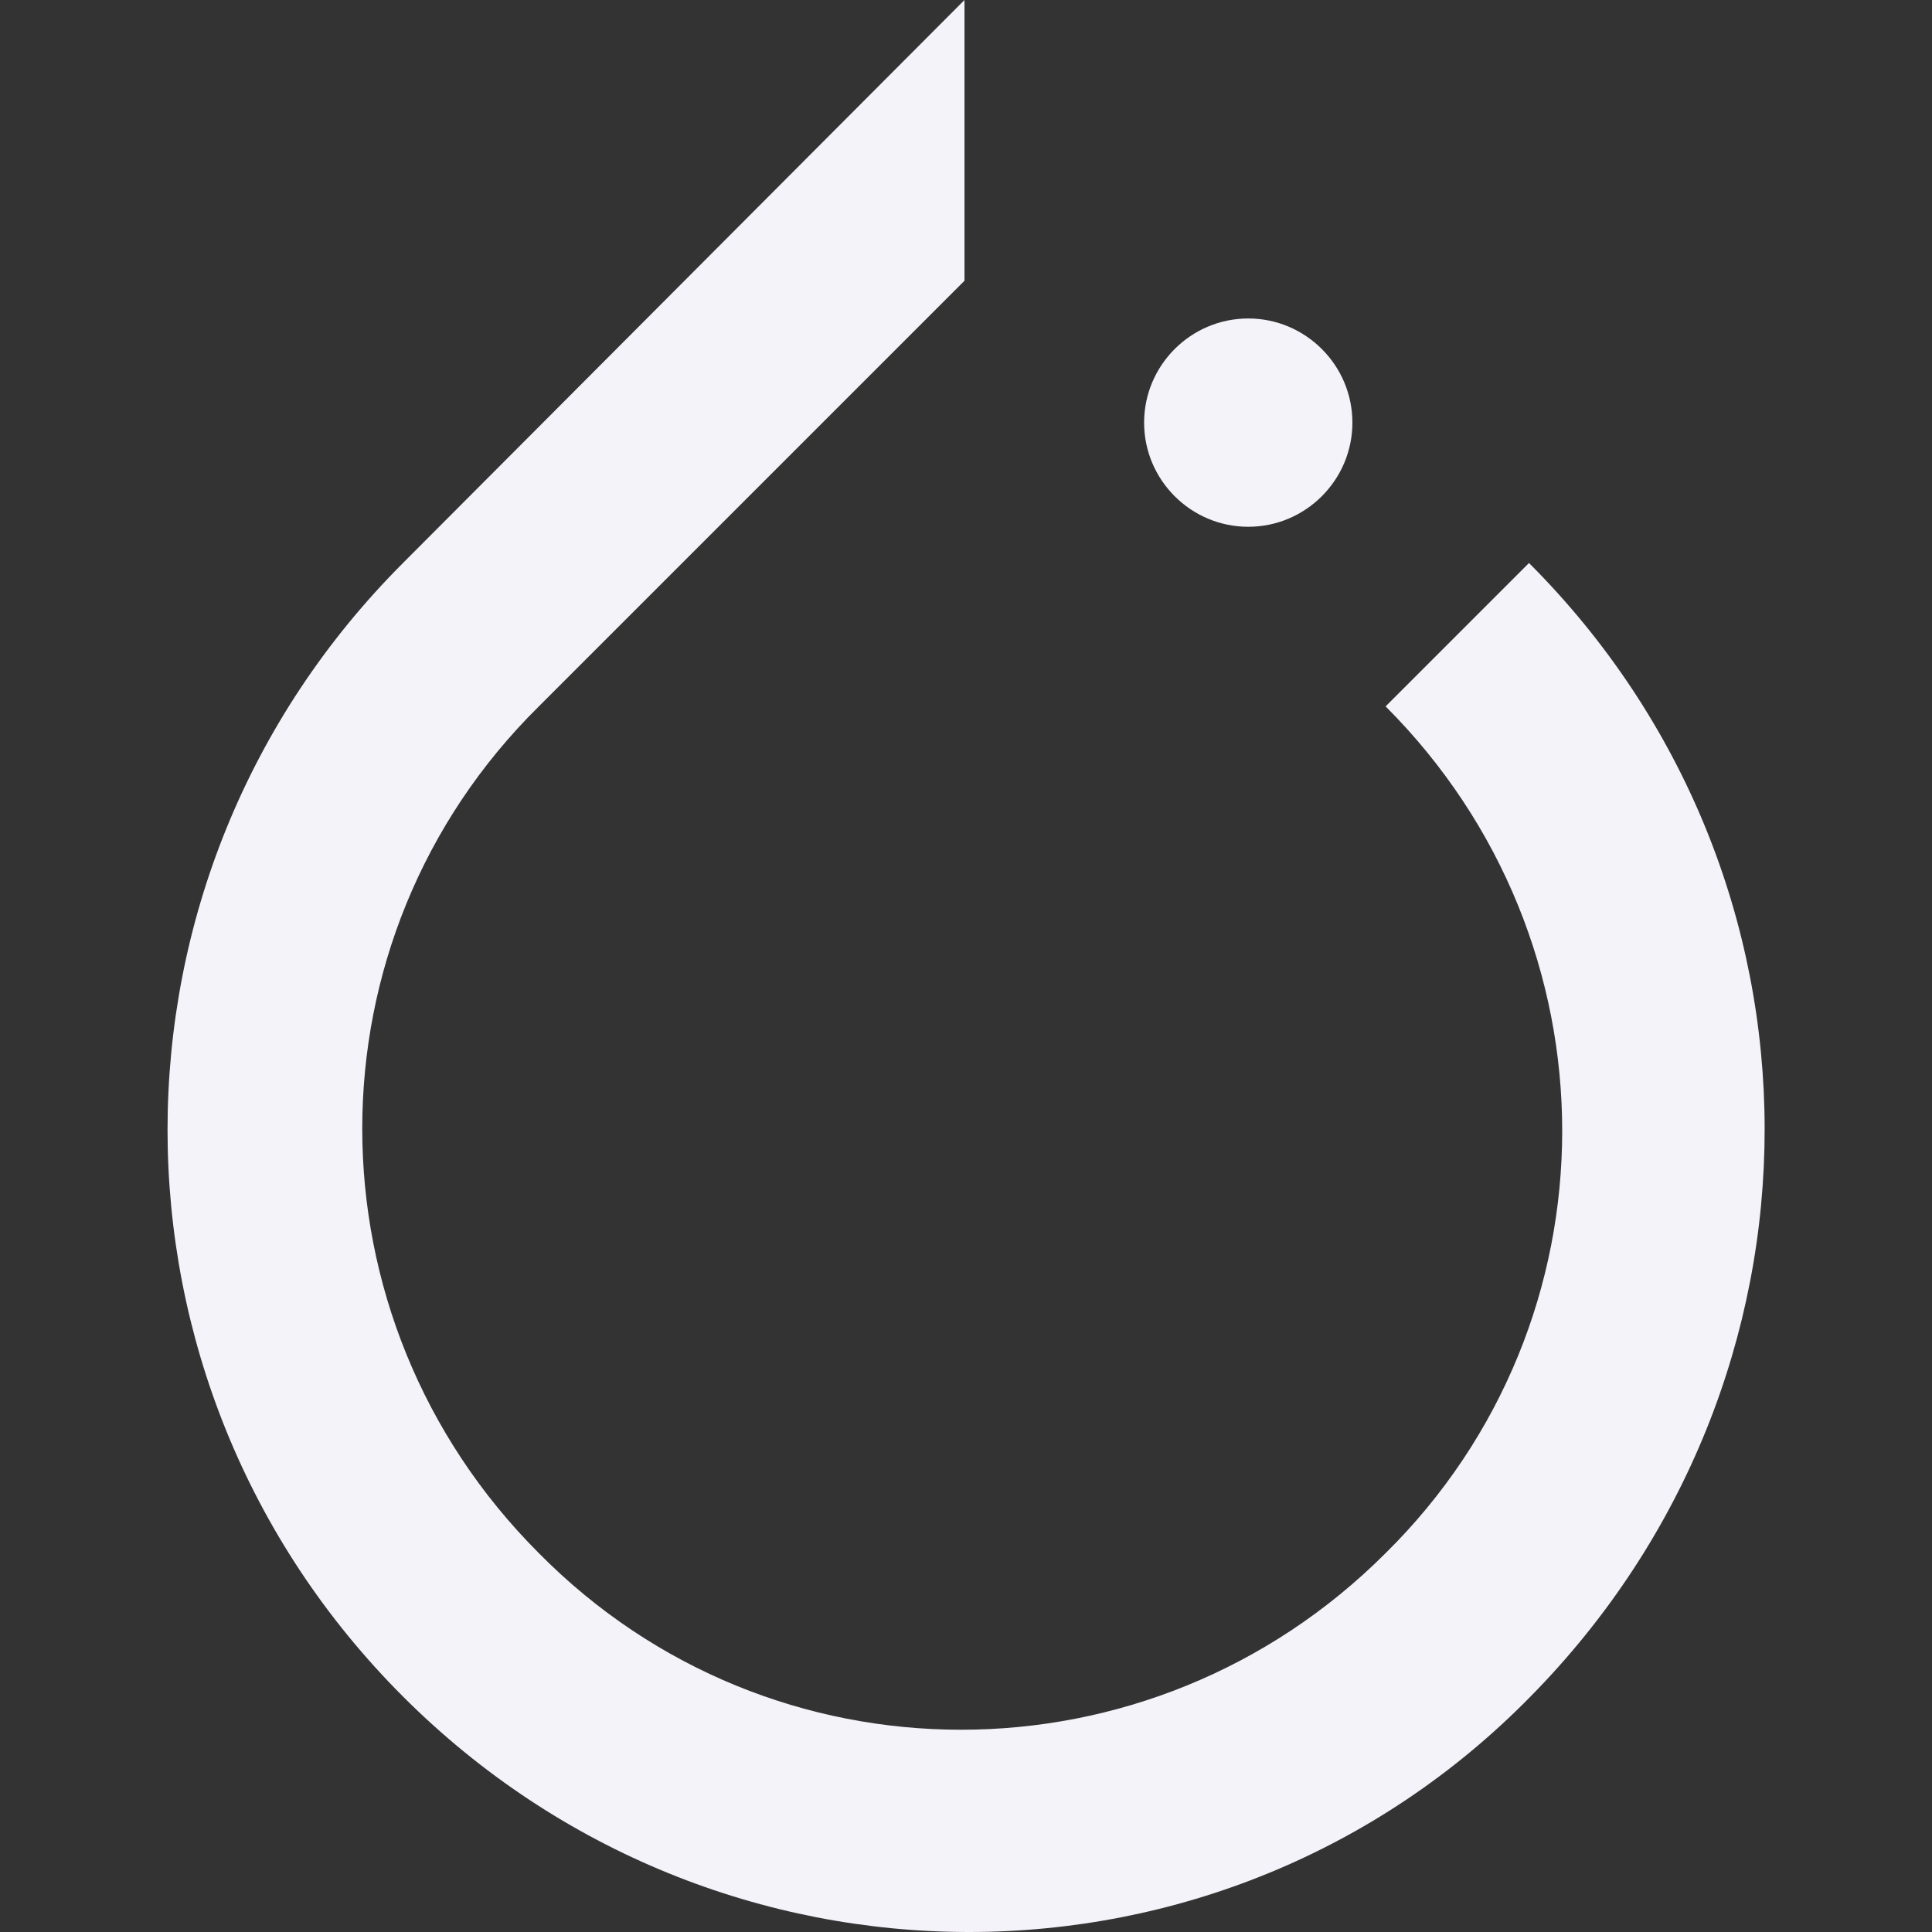<?xml version="1.0" encoding="utf-8"?>
<!-- Generator: Adobe Illustrator 25.4.1, SVG Export Plug-In . SVG Version: 6.00 Build 0)  -->
<svg version="1.1" id="Layer_1" xmlns="http://www.w3.org/2000/svg" xmlns:xlink="http://www.w3.org/1999/xlink" x="0px" y="0px"
	 viewBox="0 0 128 128" style="enable-background:new 0 0 128 128;" xml:space="preserve">
<rect x="0" y="0" width="128" height="128" fill="#333333" stroke="none"/>
<style type="text/css">
	.st0{fill:#F5F3FA;}
</style>
<g id="group">
	<path id="Path" class="st0" d="M101.3,37.3l-9.5,9.5c15.6,15.6,15.6,40.7,0,56.1c-15.6,15.6-40.7,15.6-56.1,0
		c-15.6-15.6-15.6-40.7,0-56.1l24.7-24.7l3.5-3.5V0L26.7,37.3c-20.8,20.8-20.8,54.3,0,75.1c20.8,20.8,54.3,20.8,74.7,0
		C122.1,91.4,122.1,58.1,101.3,37.3z"/>
	<path id="Path-1" class="st0" d="M89.6,28c0,3.8-3.1,6.9-6.9,6.9c-3.8,0-6.9-3.1-6.9-6.9s3.1-6.9,6.9-6.9
		C86.5,21.1,89.6,24.2,89.6,28z"/>
</g>
</svg>
